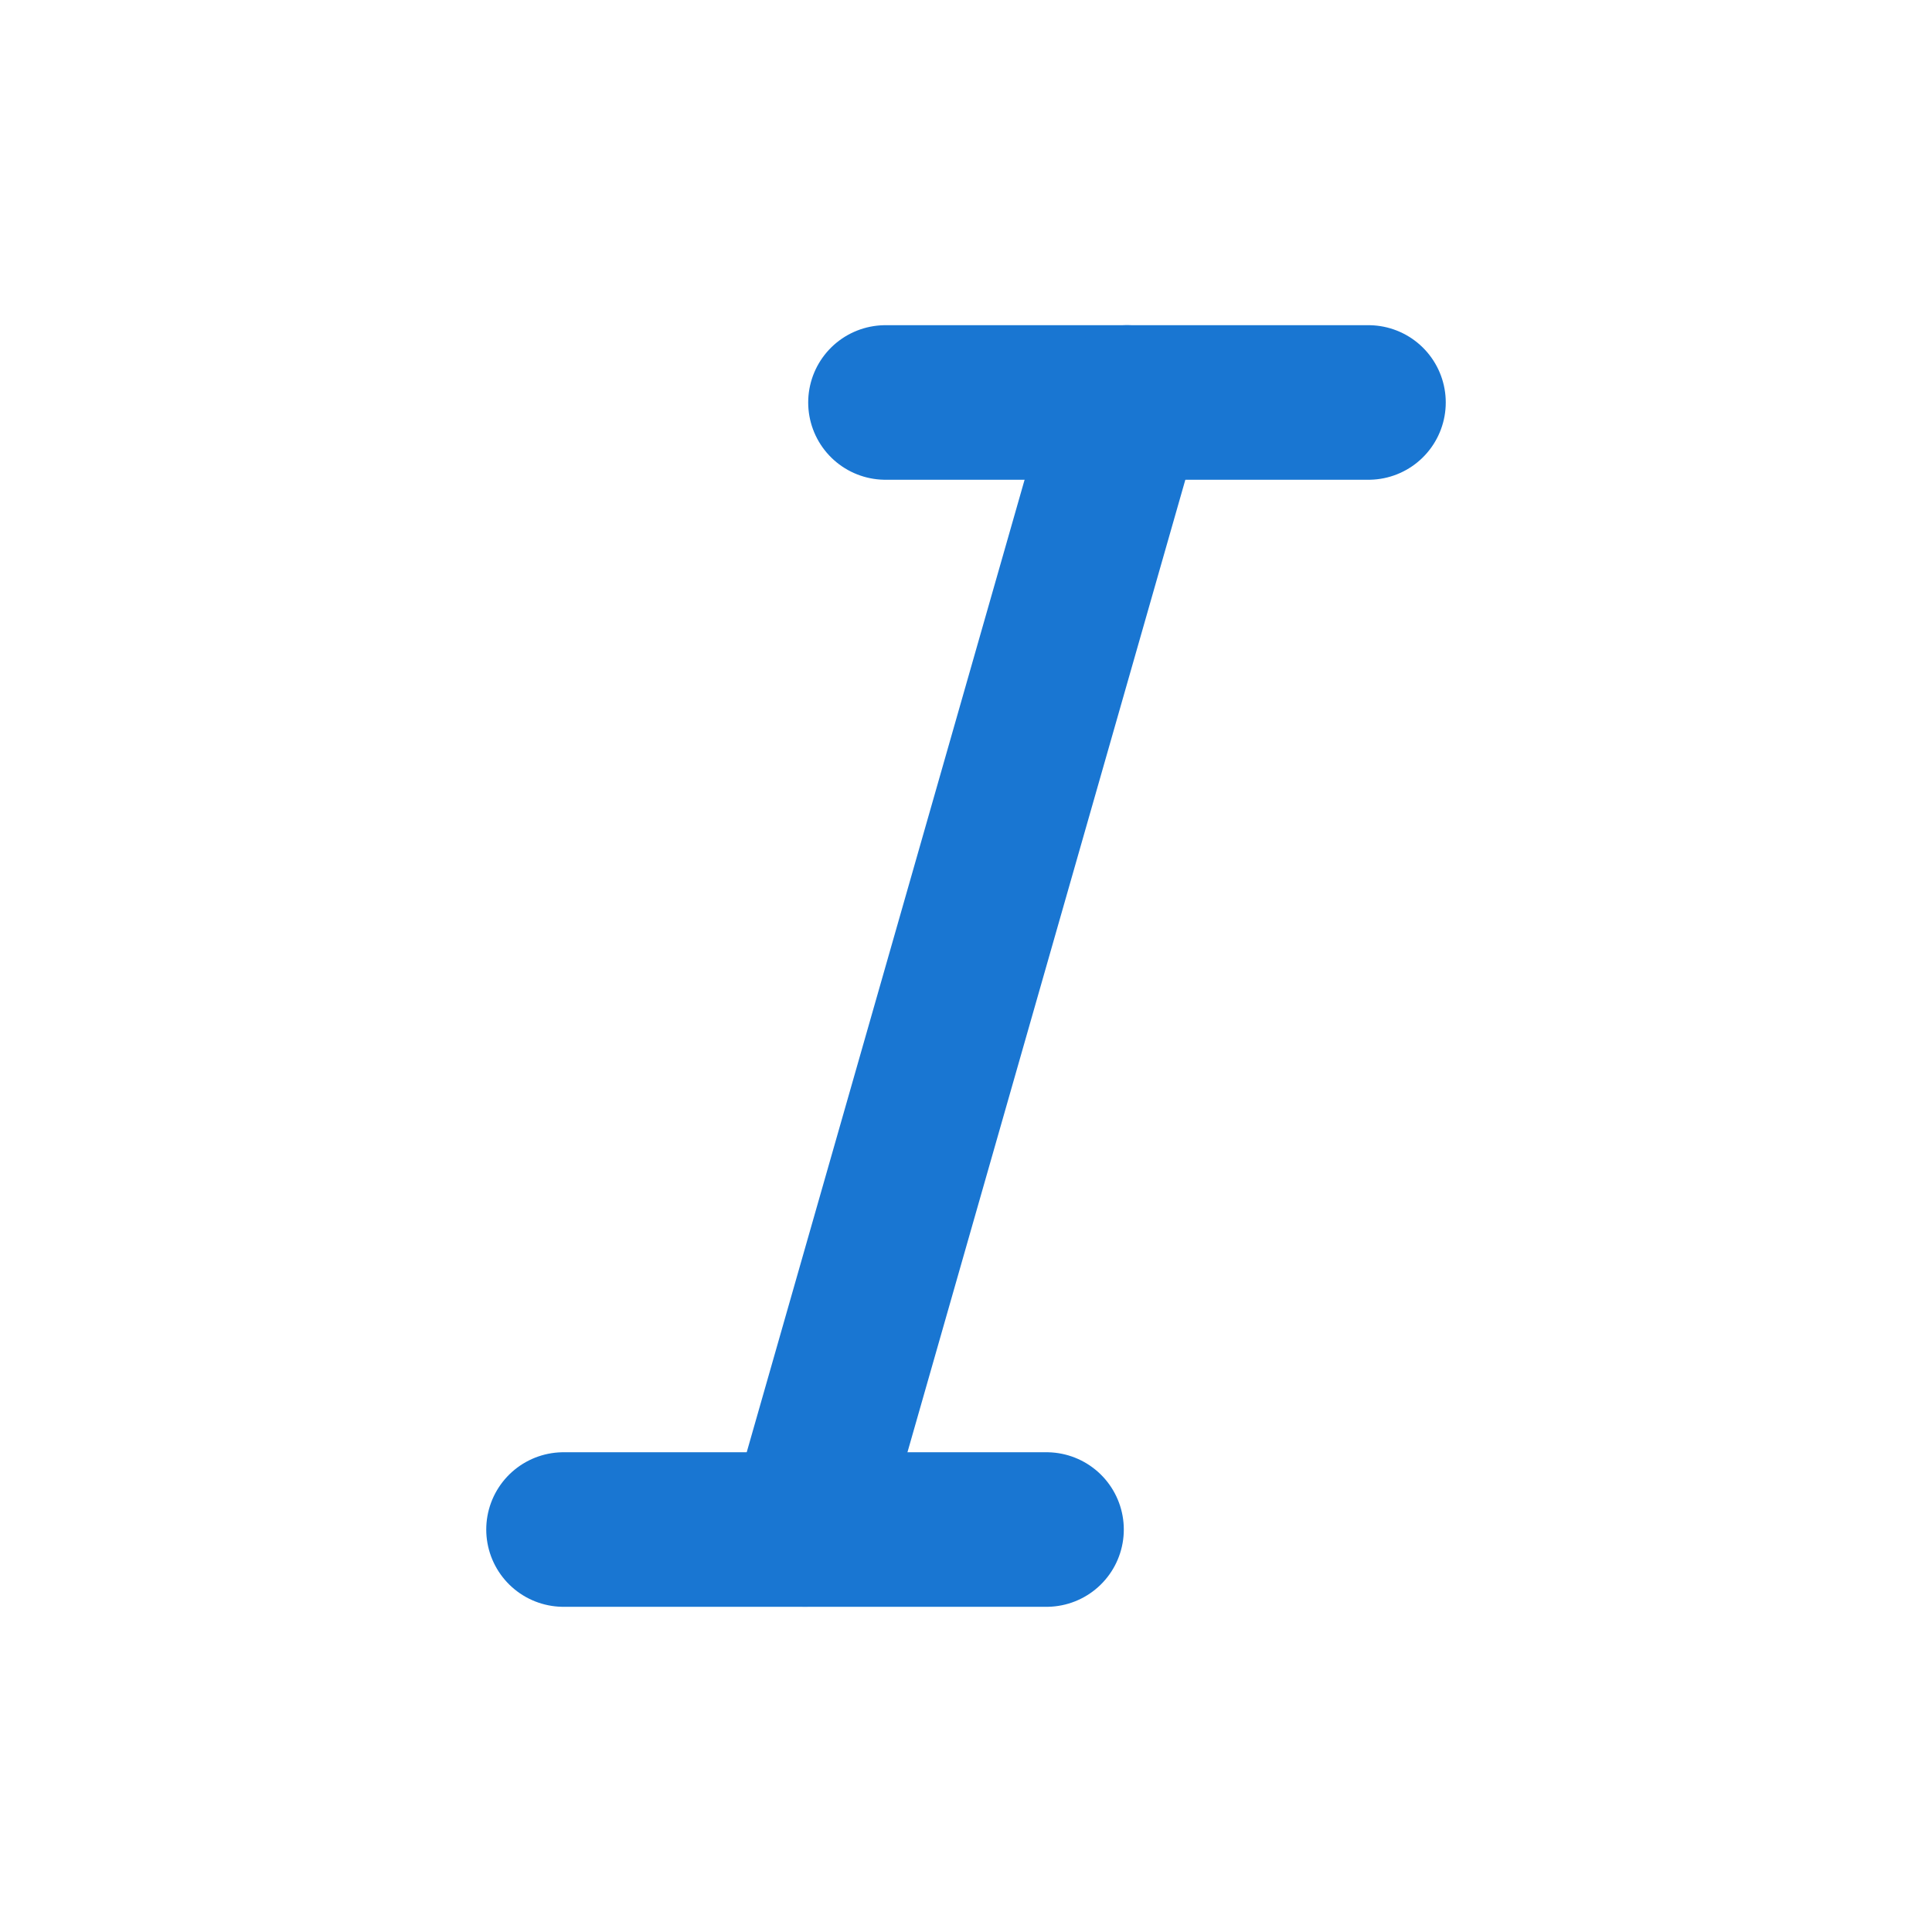 <svg width="25" height="25" viewBox="0 0 25 25" fill="none" xmlns="http://www.w3.org/2000/svg">
<g clip-path="url(#clip0_6200_81446)">
<path d="M11.458 5.208H17.708" stroke="#1976D2" stroke-width="2" stroke-linecap="round" stroke-linejoin="round"/>
<path d="M7.292 19.792H13.542" stroke="#1976D2" stroke-width="2" stroke-linecap="round" stroke-linejoin="round"/>
<path d="M14.584 5.208L10.417 19.791" stroke="#1976D2" stroke-width="2" stroke-linecap="round" stroke-linejoin="round"/>
</g>
<defs>
<clipPath id="clip0_6200_81446">
<rect width="25" height="25" fill="white"/>
</clipPath>
</defs>
</svg>
